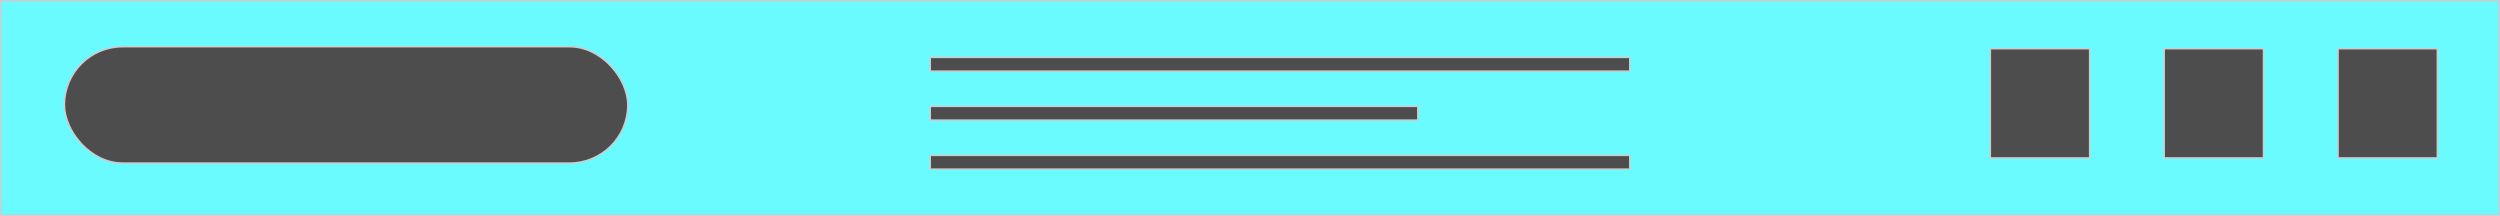<svg xmlns="http://www.w3.org/2000/svg" viewBox="0 0 408.25 35.25"><defs><style>.cls-1{fill:#69fbff;}.cls-1,.cls-2{stroke:#ccc;stroke-miterlimit:10;stroke-width:0.25px;}.cls-2{fill:#4d4d4d;}</style></defs><title>Asset 13Layout2</title><g id="Layer_2" data-name="Layer 2"><g id="Layer_3" data-name="Layer 3"><rect class="cls-1" x="0.13" y="0.13" width="408" height="35"/><rect class="cls-2" x="325.02" y="7.95" width="16.22" height="17.84"/><rect class="cls-2" x="353.41" y="7.95" width="16.22" height="17.84"/><rect class="cls-2" x="381.8" y="7.95" width="16.22" height="17.84"/><rect class="cls-2" x="151.91" y="9.37" width="114.23" height="2.25"/><rect class="cls-2" x="151.91" y="17.37" width="79.62" height="2.25"/><rect class="cls-2" x="151.91" y="25.37" width="114.23" height="2.25"/><rect class="cls-2" x="10.52" y="7.63" width="92" height="19" rx="9.5" ry="9.5"/></g></g></svg>